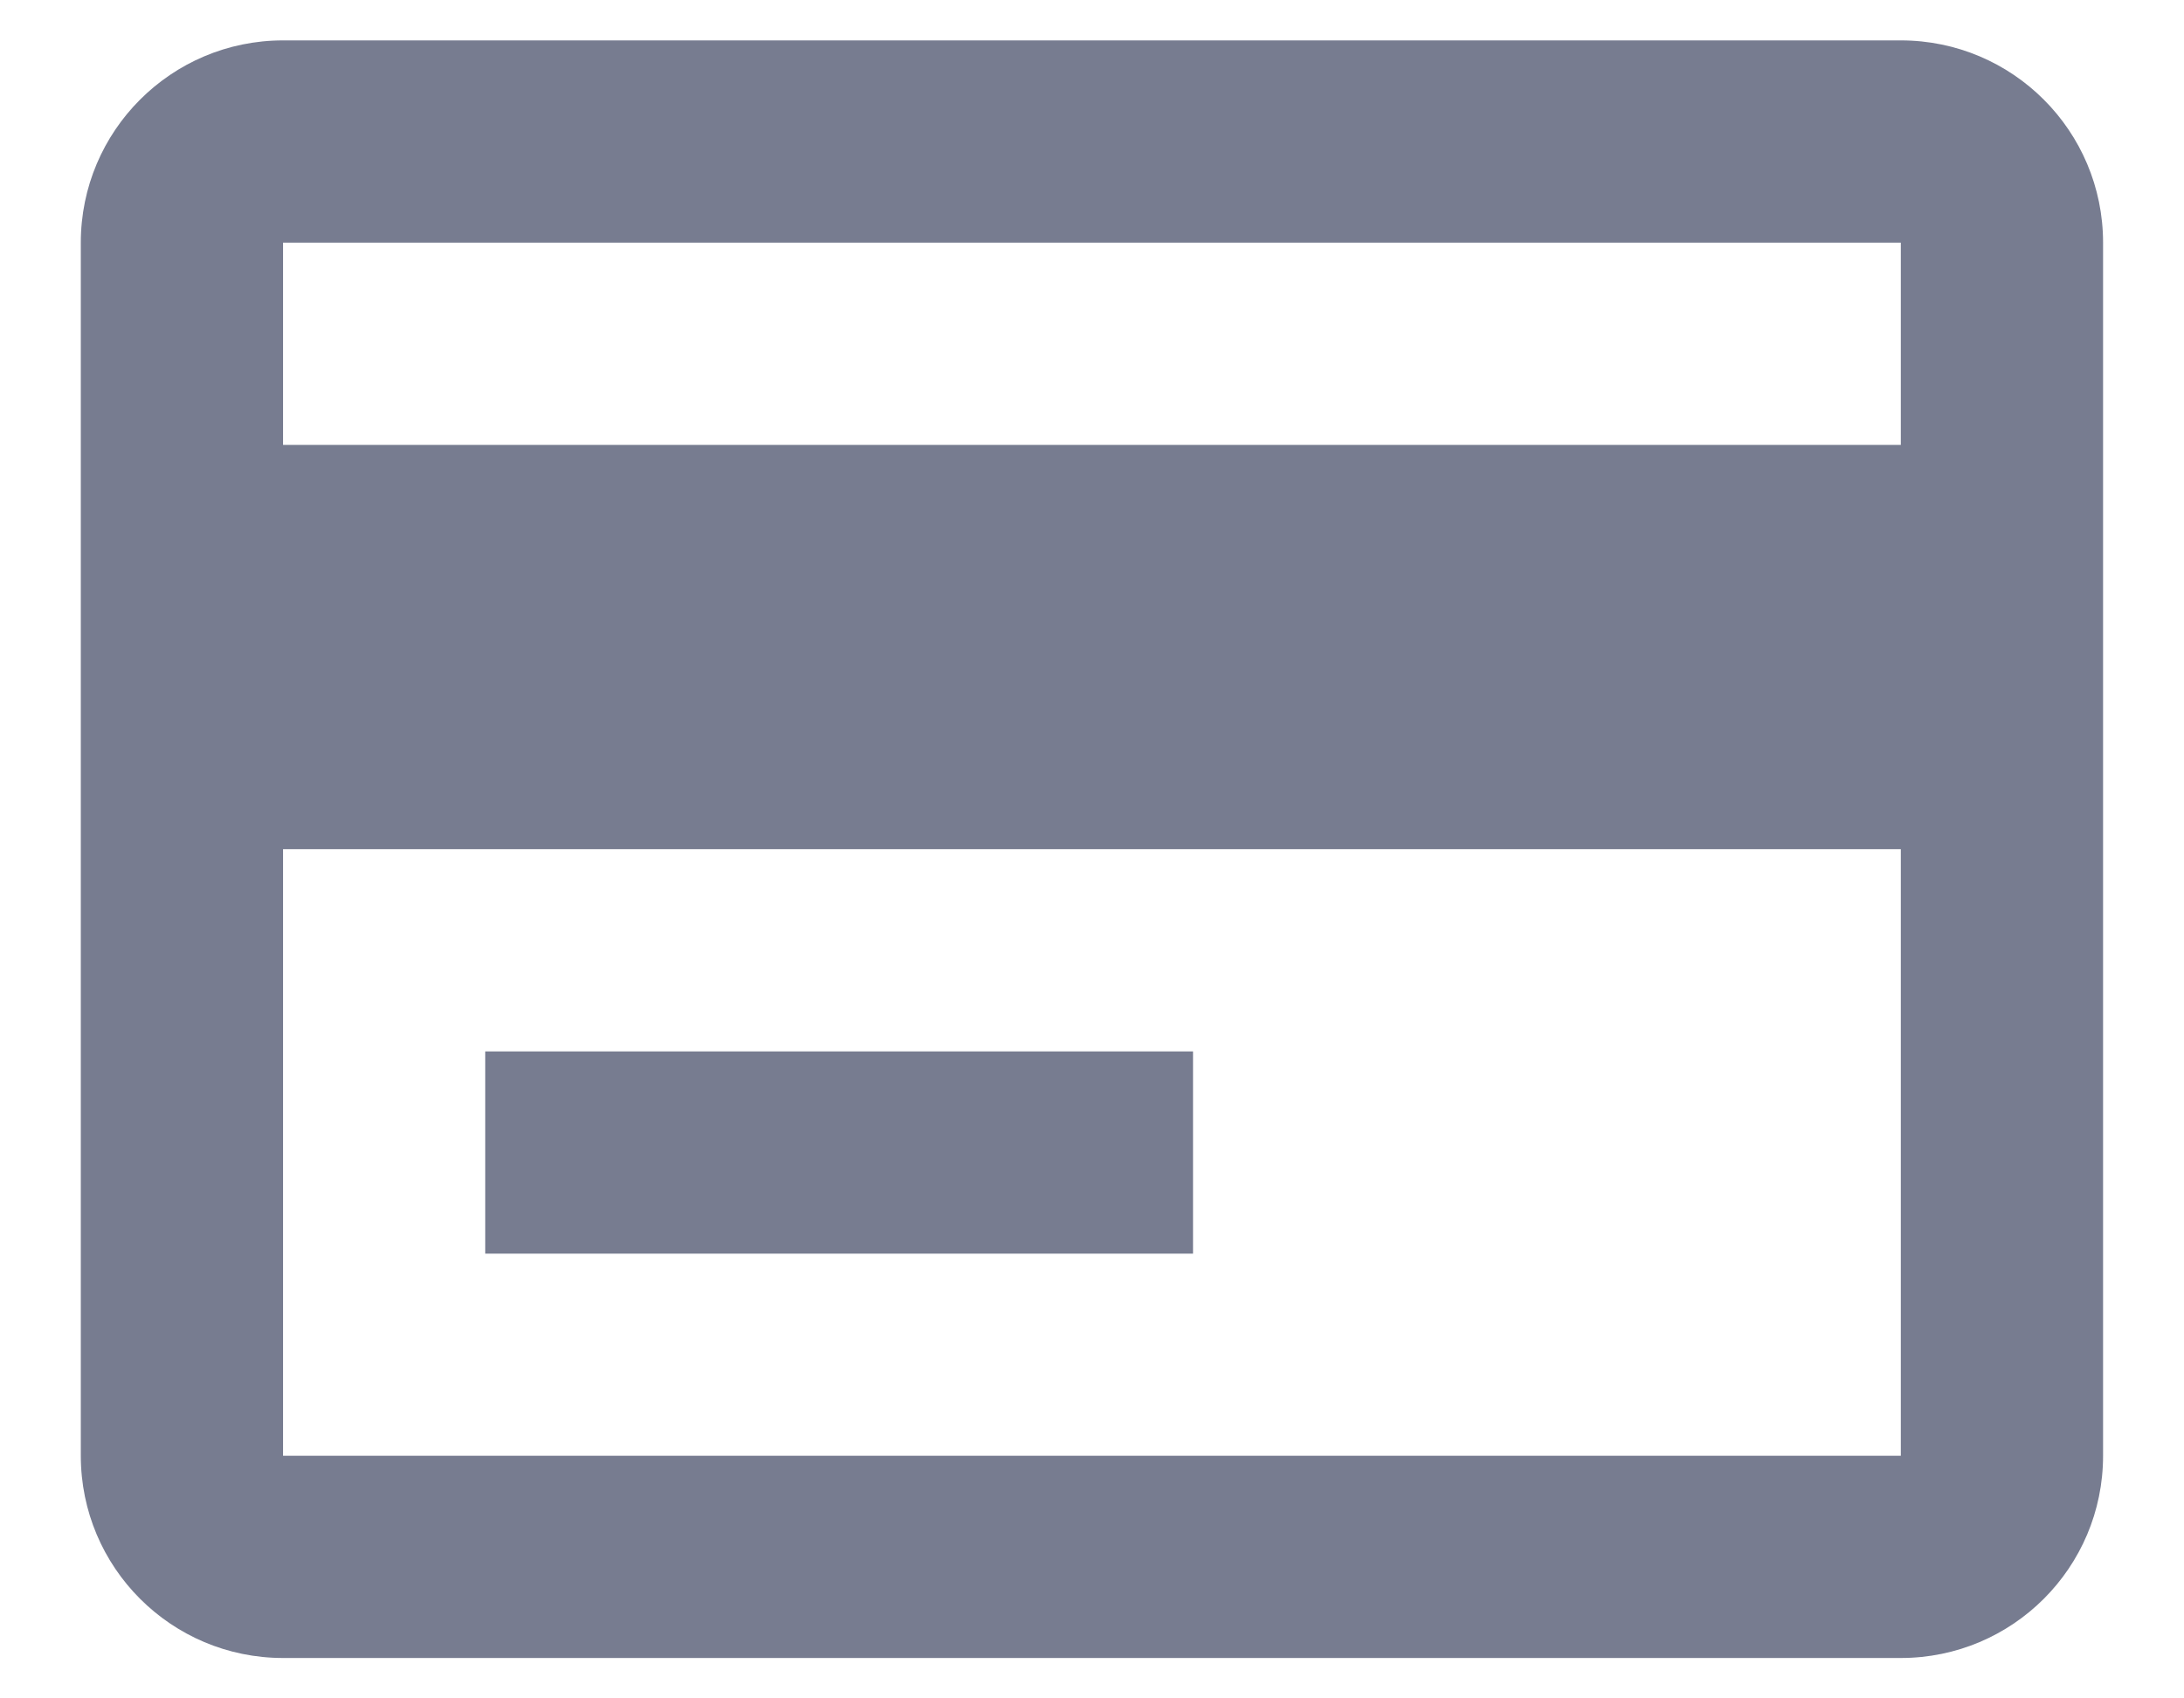 <svg width="18" height="14" viewBox="0 0 18 14" fill="none" xmlns="http://www.w3.org/2000/svg">
<path d="M15.666 13.667H2.333C1.412 13.667 0.666 12.921 0.666 12V2C0.666 1.08 1.412 0.333 2.333 0.333H15.666C16.587 0.333 17.333 1.08 17.333 2V12C17.333 12.921 16.587 13.667 15.666 13.667ZM2.333 7V12H15.666V7H2.333ZM2.333 2V3.667H15.666V2H2.333ZM9.833 10.334H3.999V8.667H9.833V10.334Z" fill="#777C90"/>
</svg>
